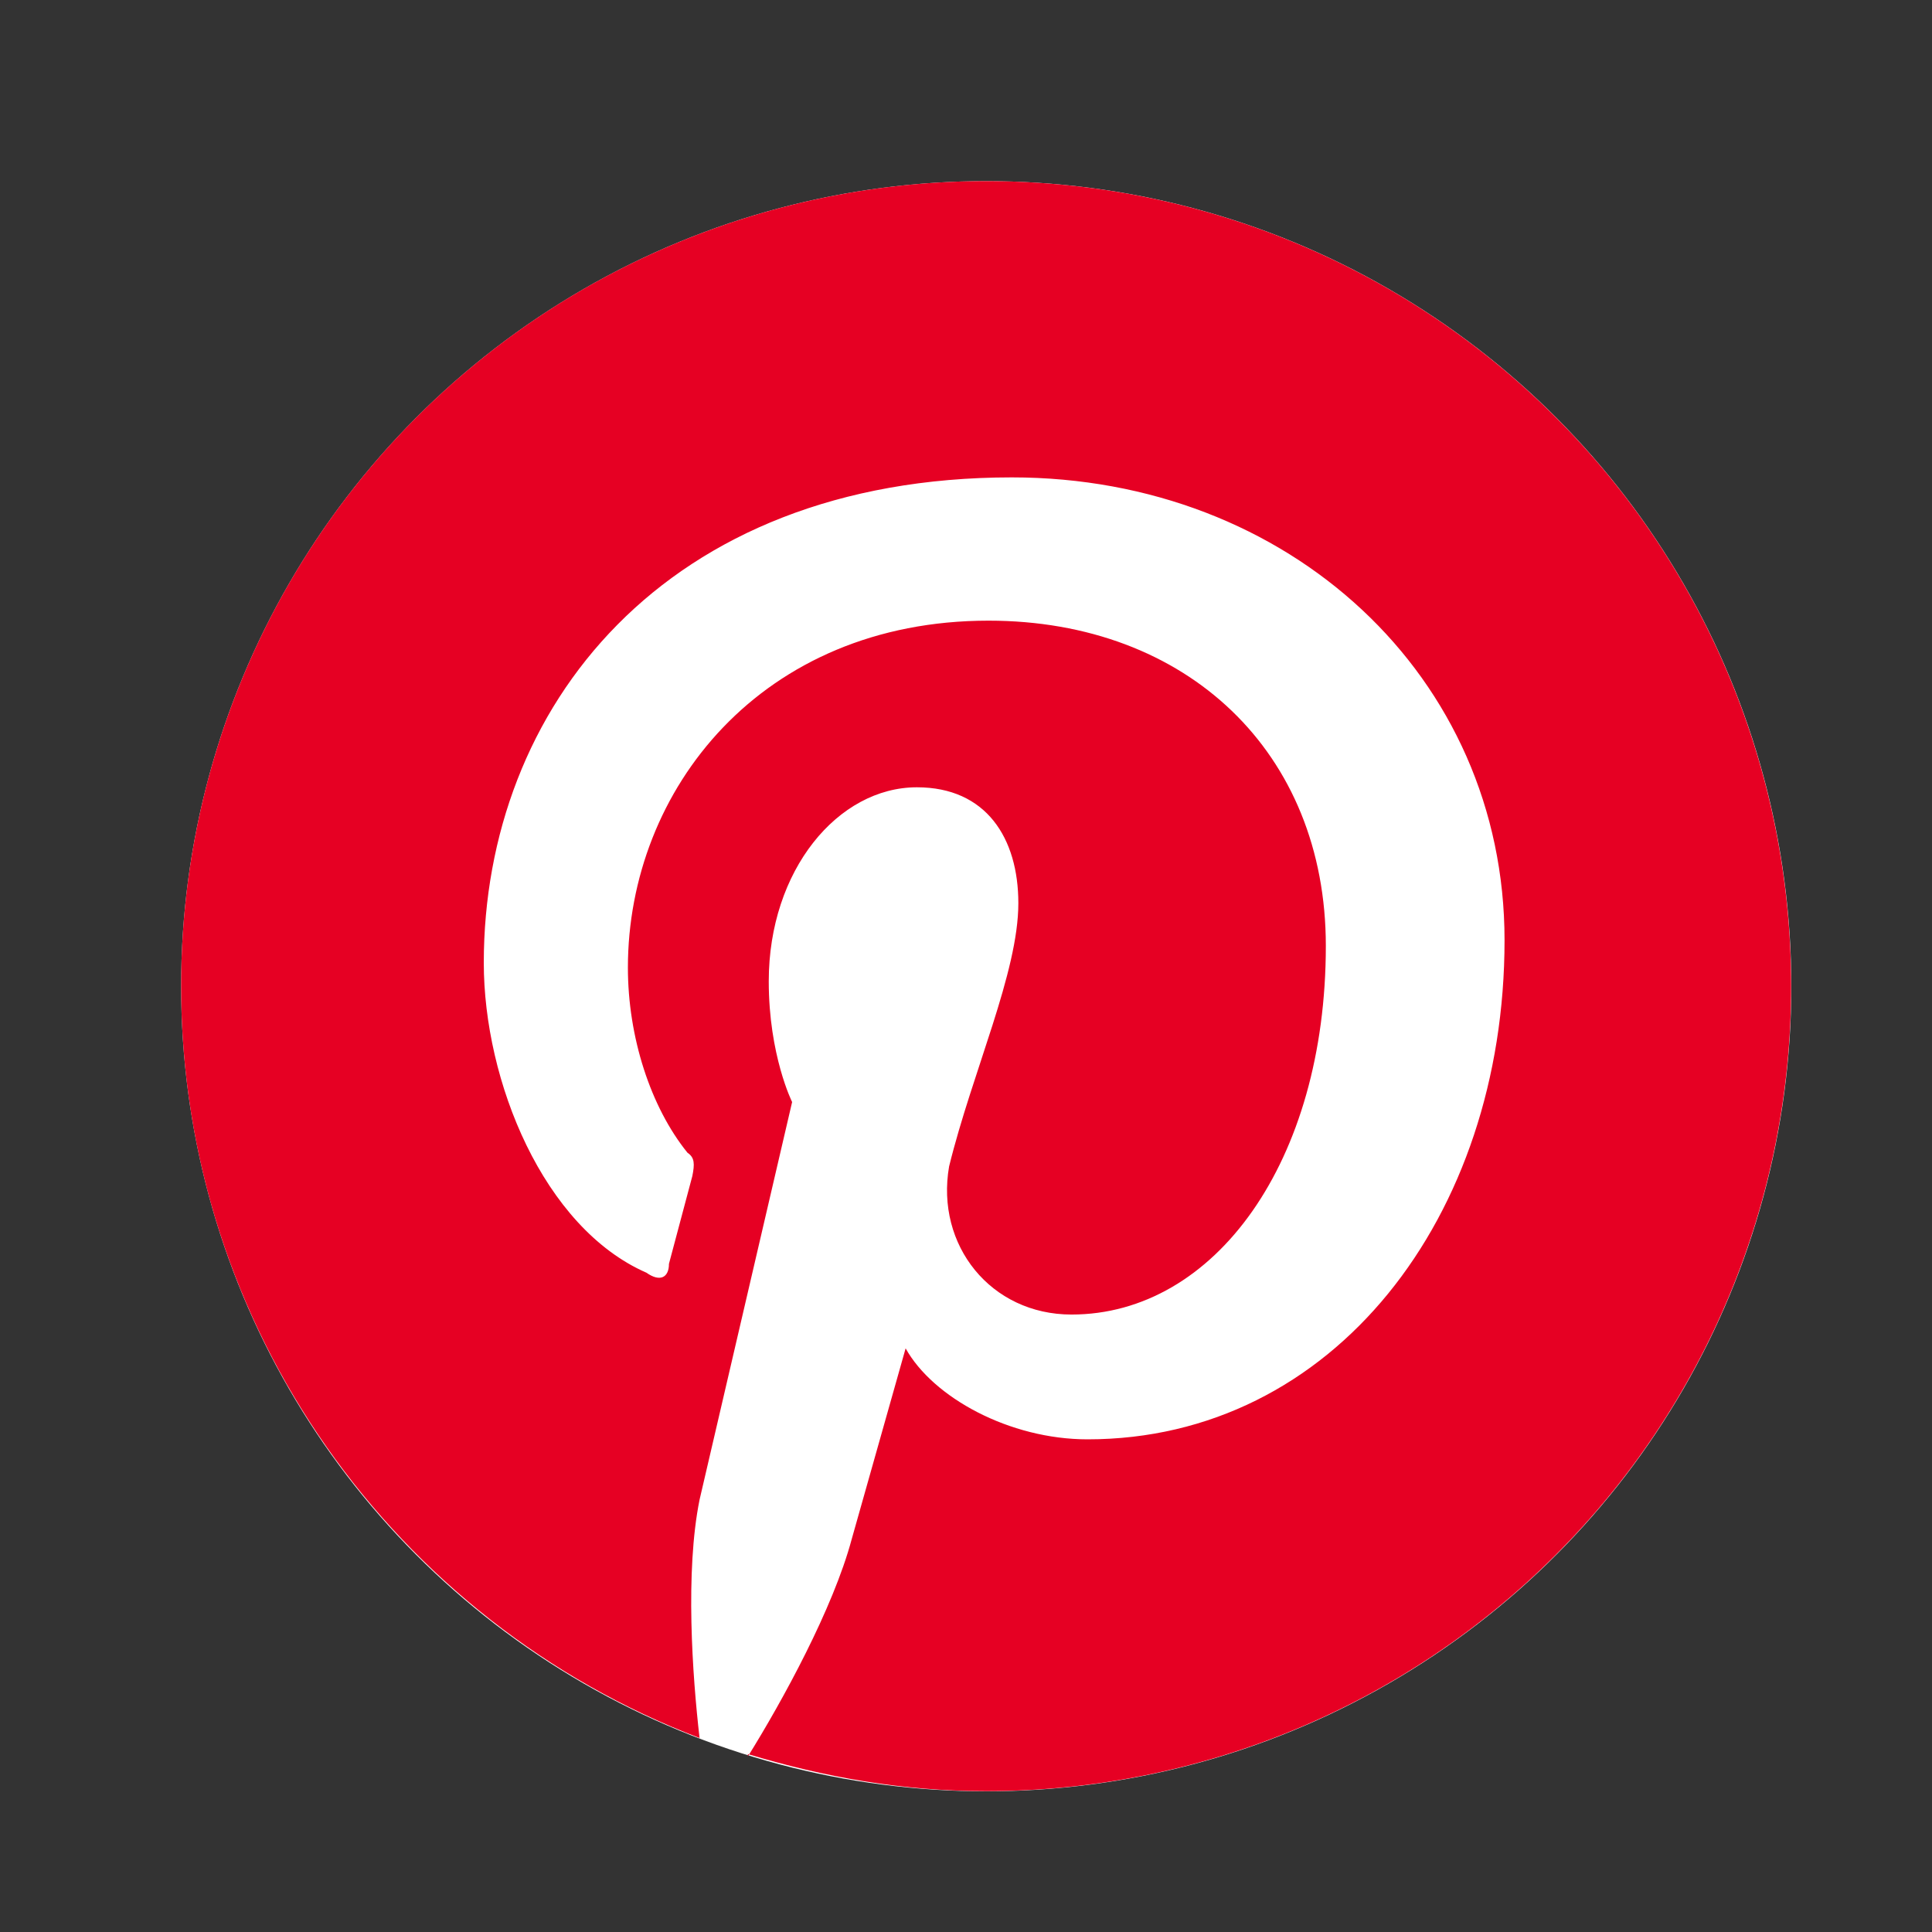 <svg width="32" height="32" viewBox="0 0 32 32" fill="none" xmlns="http://www.w3.org/2000/svg">
<rect x="0" y="0" width="32" height="32" fill="#333333" stroke="none"/>
<circle cx="16.335" cy="16.335" r="13.335" fill="white"/>
<path d="M12.387 29.053C13.667 29.44 14.96 29.667 16.333 29.667C19.87 29.667 23.261 28.262 25.761 25.761C28.262 23.261 29.667 19.87 29.667 16.333C29.667 14.582 29.322 12.849 28.652 11.231C27.982 9.613 27 8.143 25.761 6.905C24.523 5.667 23.053 4.685 21.436 4.015C19.818 3.345 18.084 3 16.333 3C14.582 3 12.849 3.345 11.231 4.015C9.613 4.685 8.143 5.667 6.905 6.905C4.405 9.406 3 12.797 3 16.333C3 22 6.56 26.867 11.587 28.787C11.467 27.747 11.347 26.027 11.587 24.84L13.12 18.253C13.12 18.253 12.733 17.48 12.733 16.253C12.733 14.413 13.88 13.04 15.187 13.04C16.333 13.04 16.867 13.88 16.867 14.96C16.867 16.107 16.107 17.747 15.72 19.32C15.493 20.627 16.413 21.773 17.747 21.773C20.12 21.773 21.96 19.24 21.96 15.667C21.96 12.467 19.667 10.28 16.373 10.28C12.613 10.28 10.4 13.08 10.4 16.027C10.4 17.173 10.773 18.333 11.387 19.093C11.507 19.173 11.507 19.28 11.467 19.48L11.08 20.933C11.08 21.16 10.933 21.24 10.707 21.08C9 20.333 8.013 17.907 8.013 15.947C8.013 11.733 11 7.907 16.76 7.907C21.347 7.907 24.92 11.2 24.92 15.573C24.92 20.16 22.08 23.84 18.013 23.84C16.72 23.84 15.453 23.147 15 22.333L14.107 25.493C13.8 26.64 12.96 28.173 12.387 29.093V29.053Z" fill="#E60023"/>
</svg>
